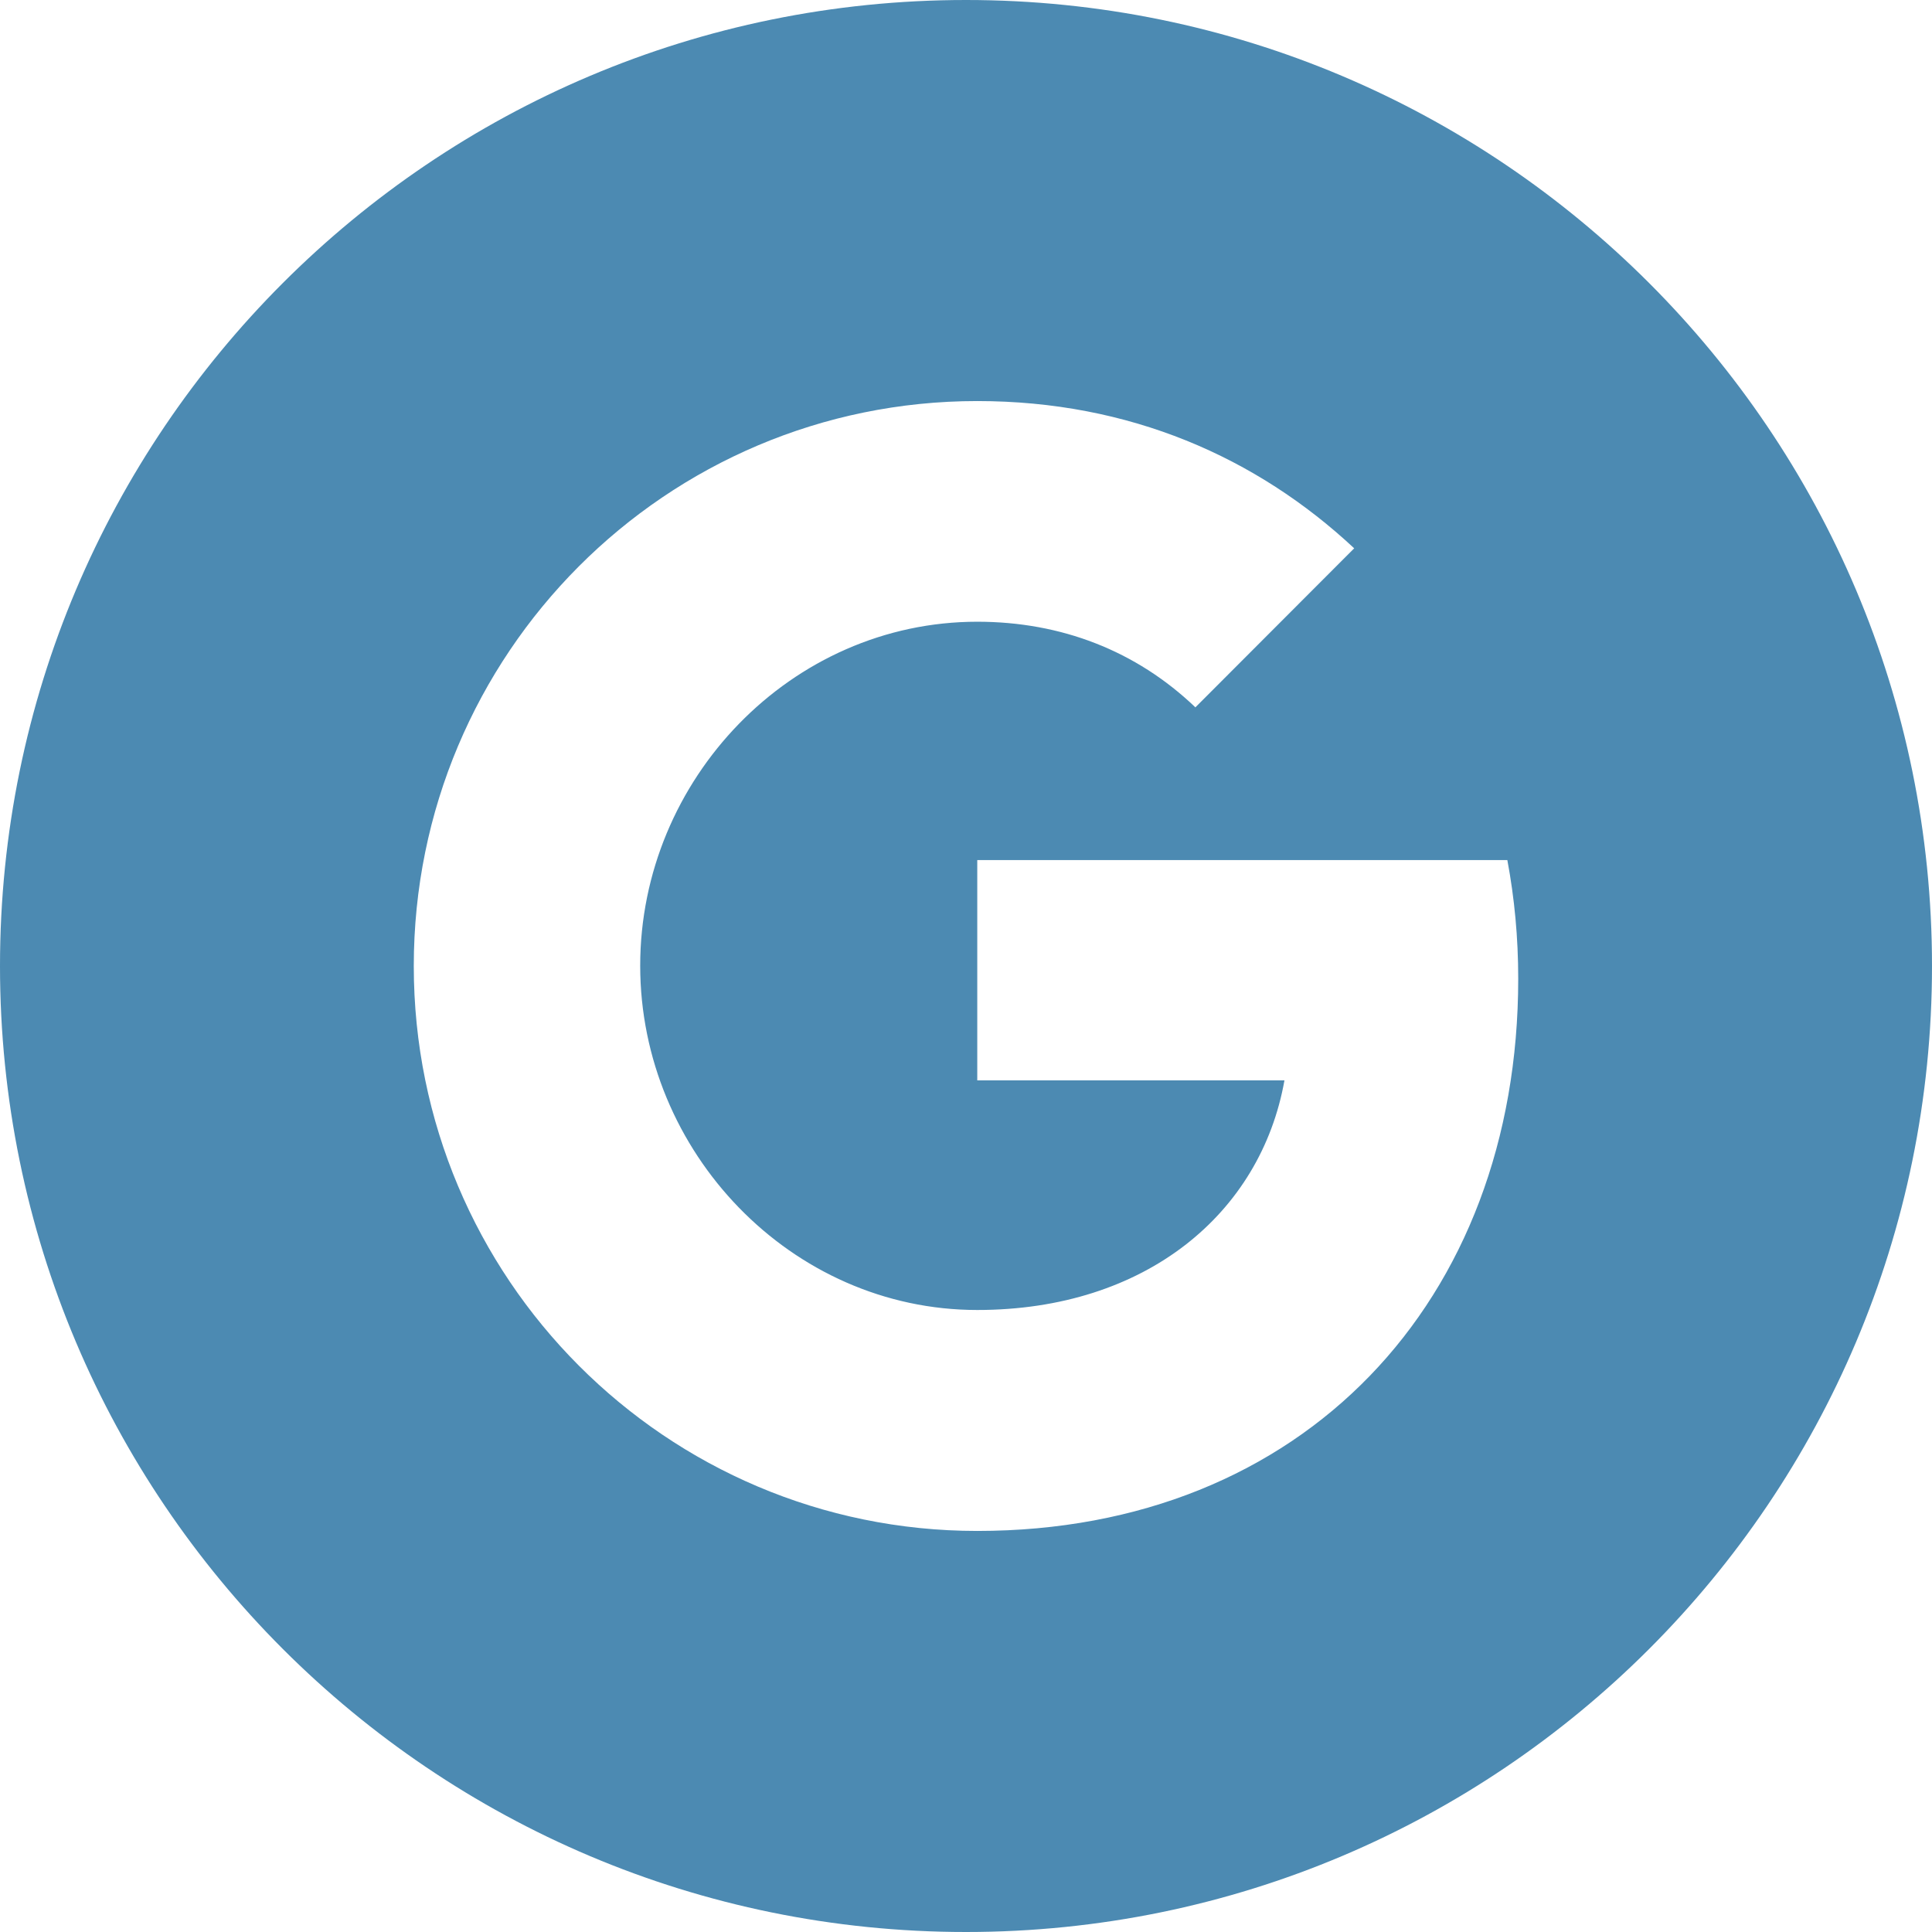 <svg width="41" height="41" viewBox="0 0 41 41" fill="none" xmlns="http://www.w3.org/2000/svg">
<path fill-rule="evenodd" clip-rule="evenodd" d="M20.5 0C9.177 0 0 9.179 0 20.5C0 31.821 9.177 41 20.5 41C31.821 41 41 31.821 41 20.5C41 9.179 31.821 0 20.5 0ZM20.739 32.489C14.131 32.489 8.781 27.125 8.781 20.5C8.781 13.875 14.131 8.511 20.739 8.511C23.968 8.511 26.667 9.702 28.738 11.636L25.365 15.014V15.008C24.11 13.809 22.517 13.194 20.739 13.194C16.793 13.194 13.586 16.535 13.586 20.493C13.586 24.448 16.793 27.8 20.739 27.8C24.32 27.8 26.756 25.746 27.258 22.927H20.739V18.252H31.988C32.139 19.055 32.219 19.892 32.219 20.77C32.219 27.62 27.646 32.489 20.739 32.489Z" fill="#005992" fill-opacity="0.7"/>
</svg>
